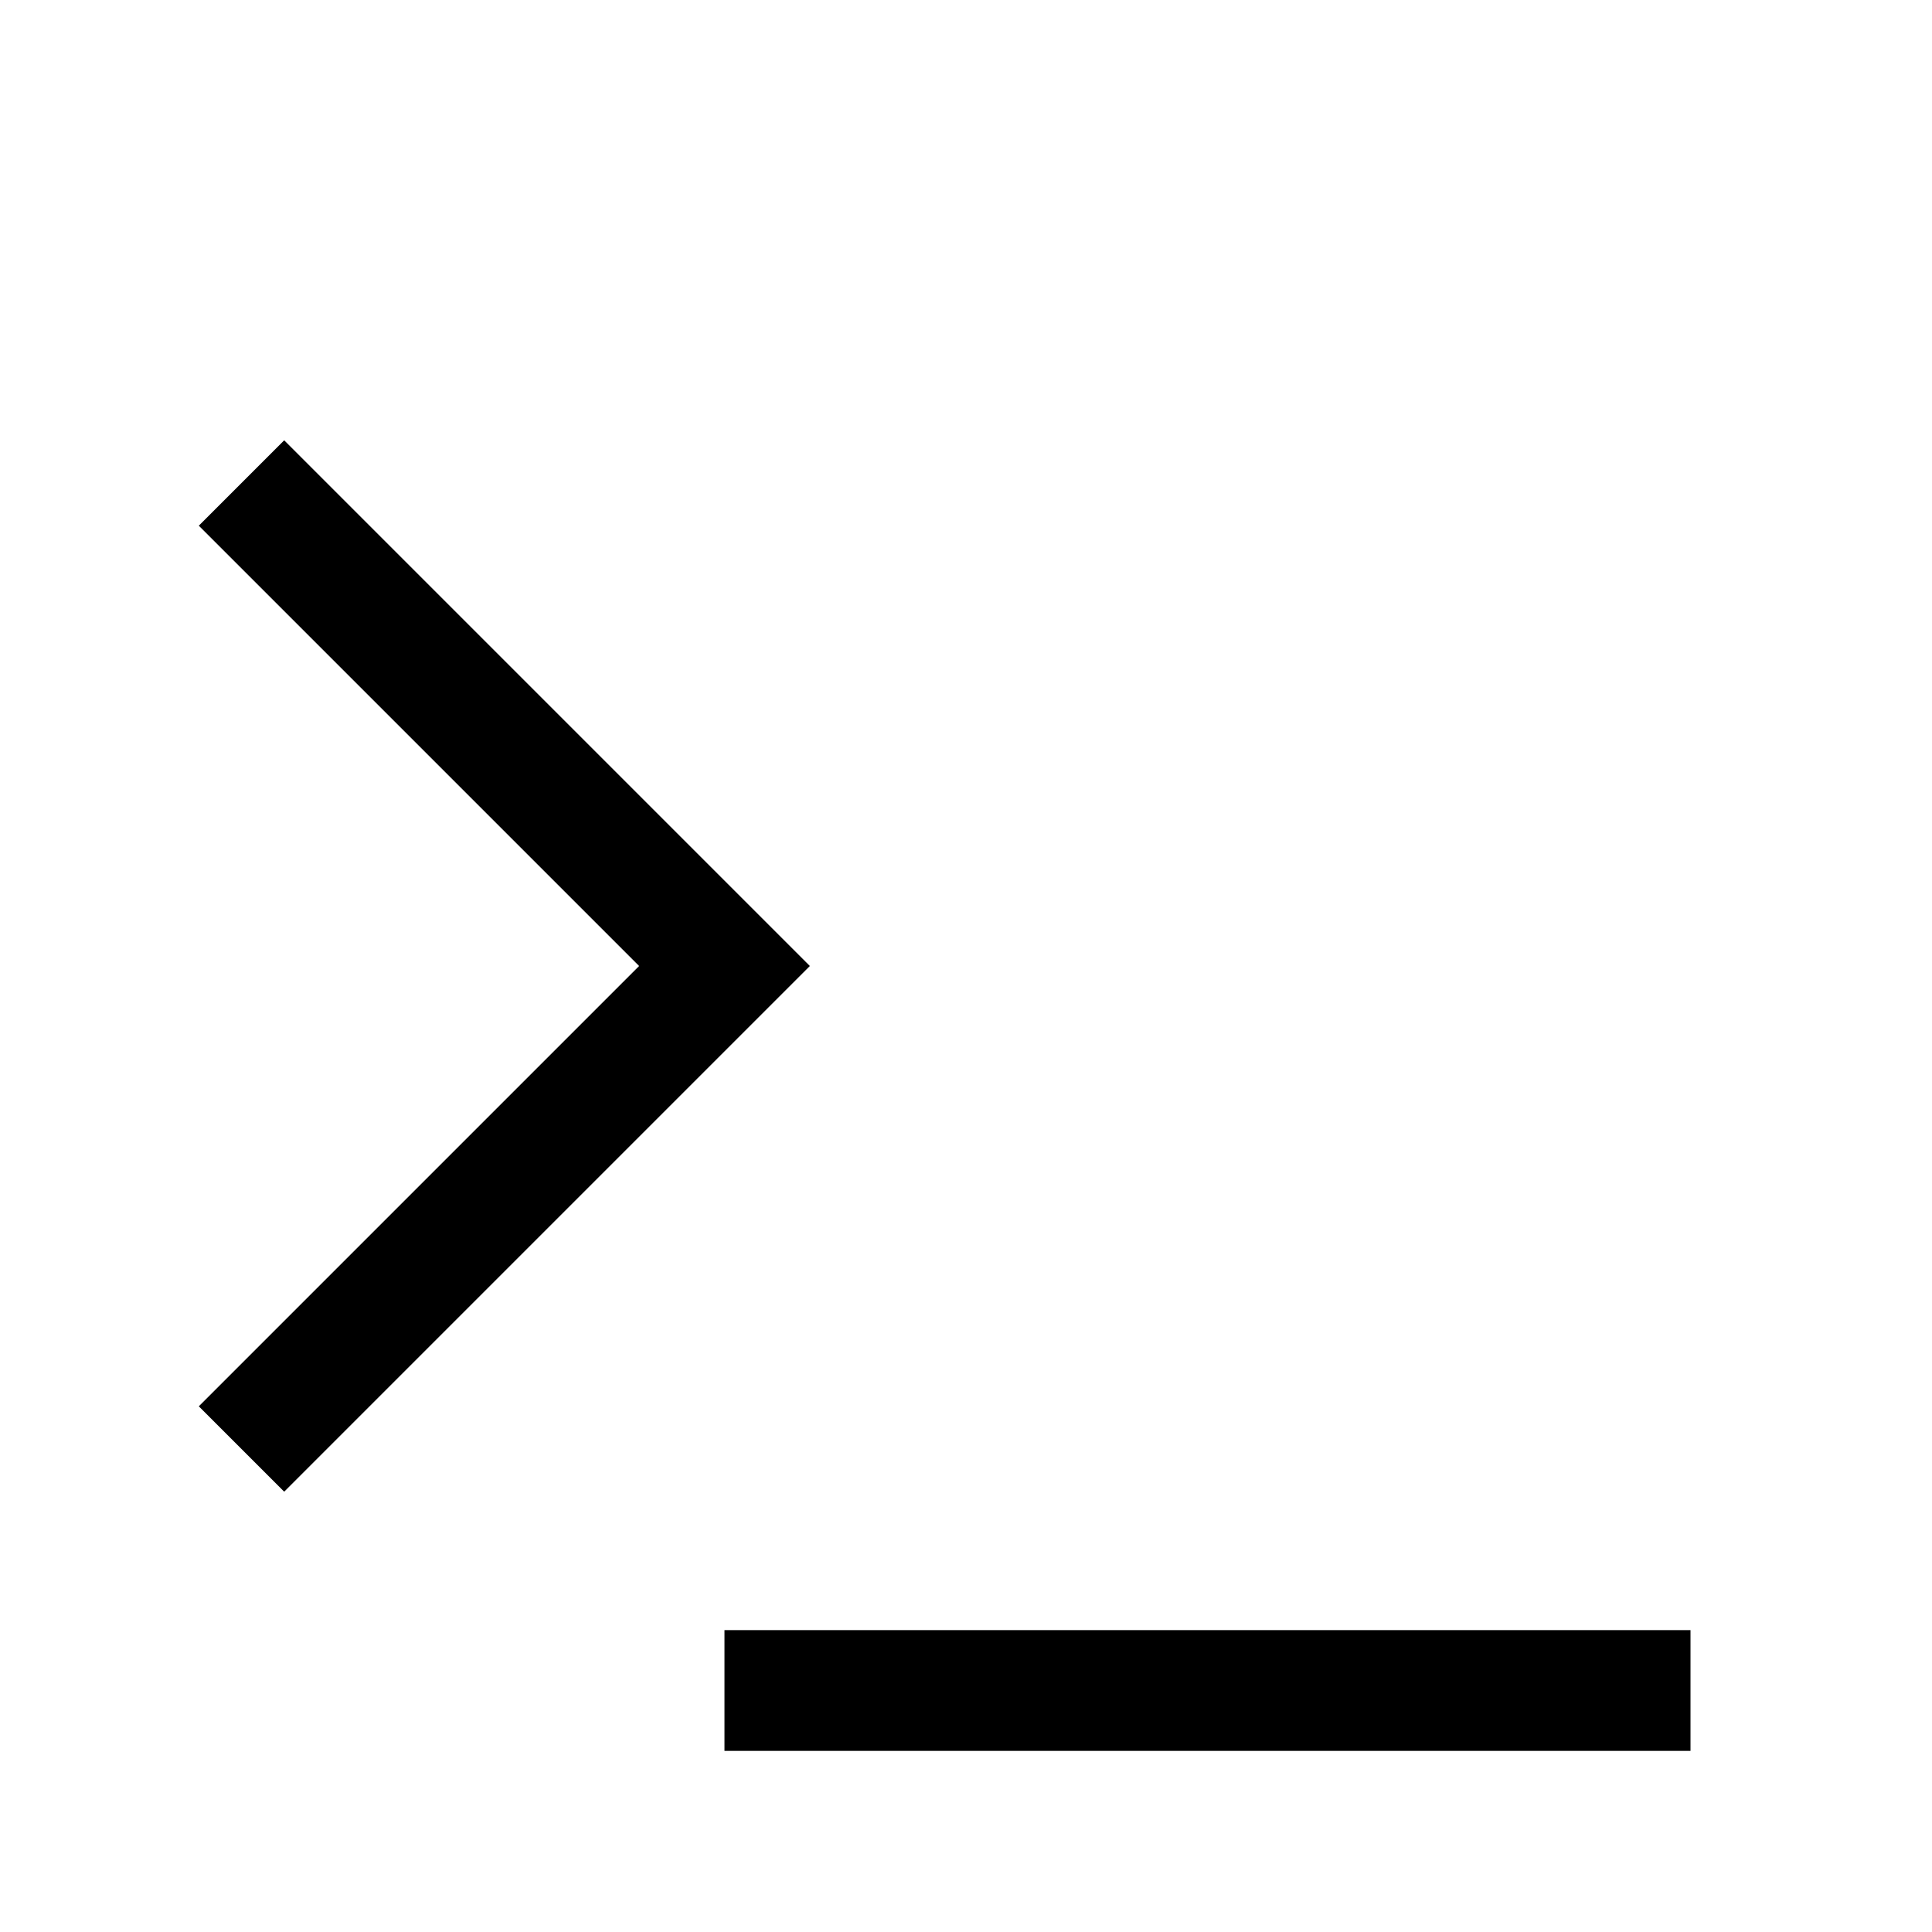 <svg xmlns="http://www.w3.org/2000/svg" width="512" height="512" viewBox="0 0 512 512">
  <title>terminal</title>
  <polyline points="64 128 192 256 64 384" fill="none" stroke="#000" stroke-linecap="butt" stroke-linejoin="miter" stroke-width="32"/>
  <line x1="192" y1="448" x2="448" y2="448" fill="none" stroke="#000" stroke-linecap="butt" stroke-linejoin="miter" stroke-width="32"/>
</svg>
